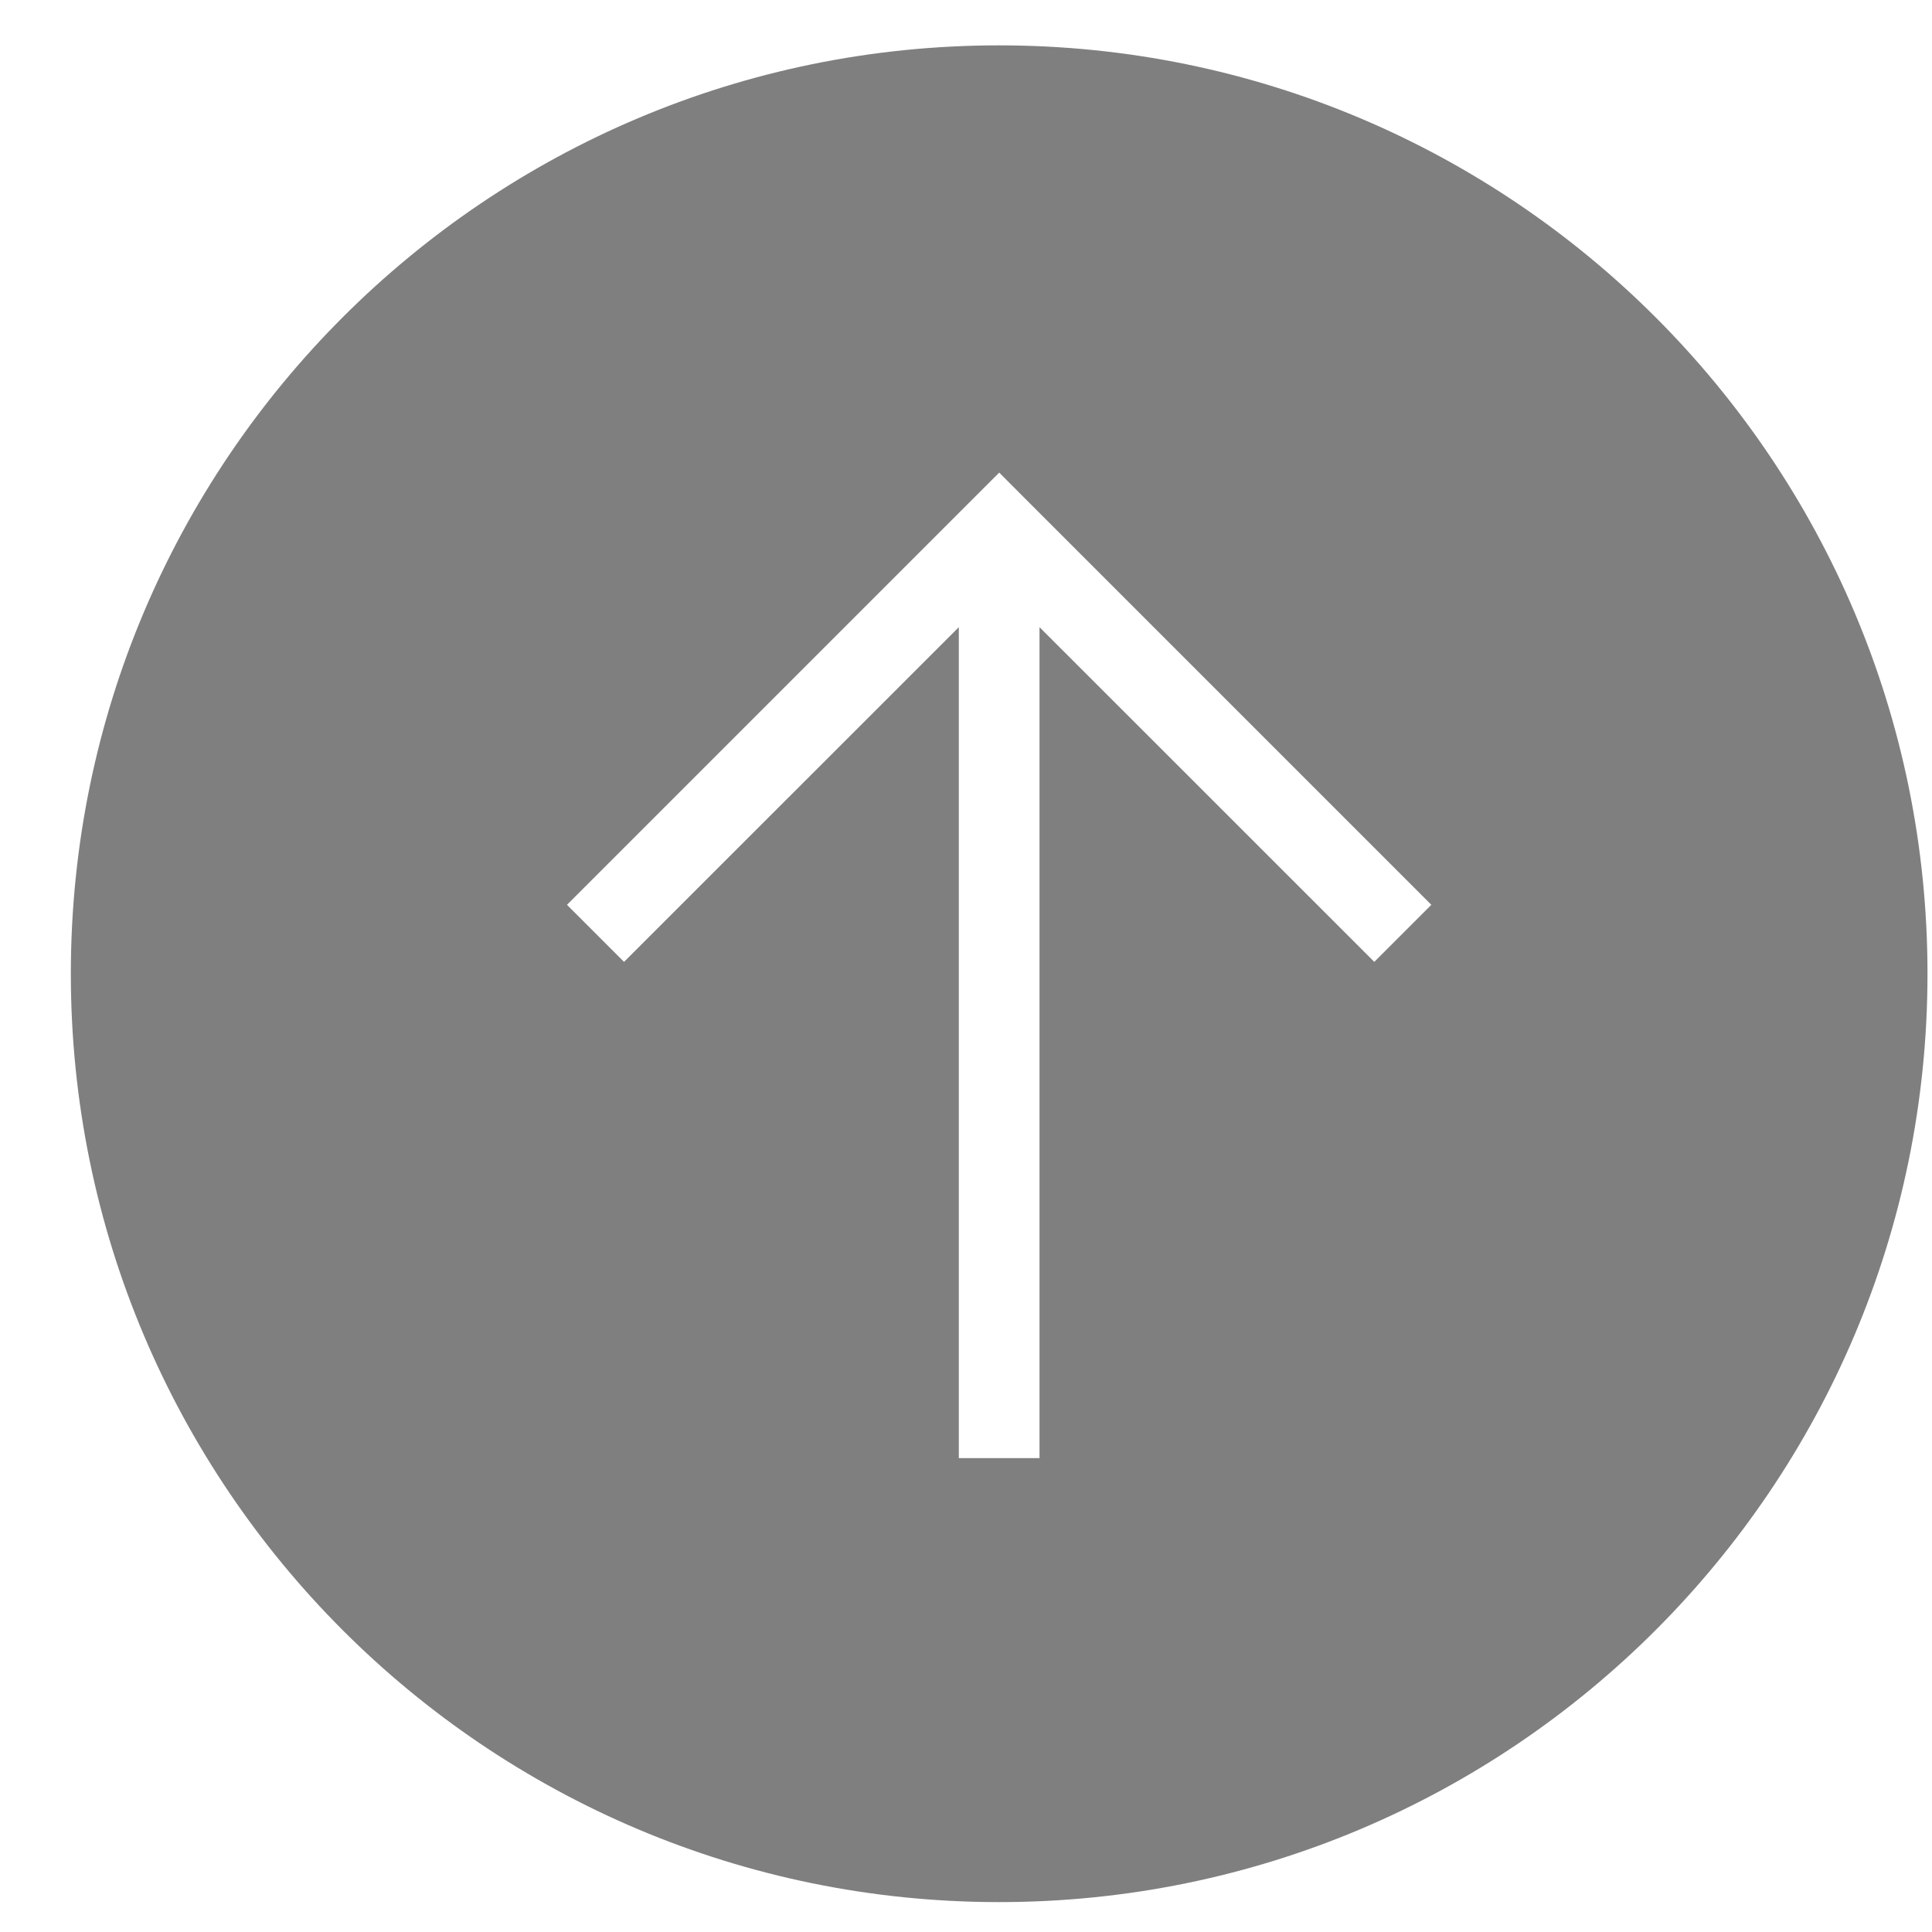 <svg width="21" height="21" viewBox="0 0 21 21" fill="none" xmlns="http://www.w3.org/2000/svg">
<path fill-rule="evenodd" clip-rule="evenodd" d="M10.86 20.675C16.433 20.675 20.951 16.157 20.951 10.584C20.951 5.011 16.433 0.493 10.86 0.493C5.287 0.493 0.77 5.011 0.77 10.584C0.77 16.157 5.287 20.675 10.86 20.675ZM11.171 5.448L10.861 5.137L10.55 5.448L6.163 9.835L6.783 10.455L10.422 6.817V15.849H11.299V6.817L14.938 10.455L15.558 9.835L11.171 5.448Z" fill="black" fill-opacity="0.5"/>
</svg>
